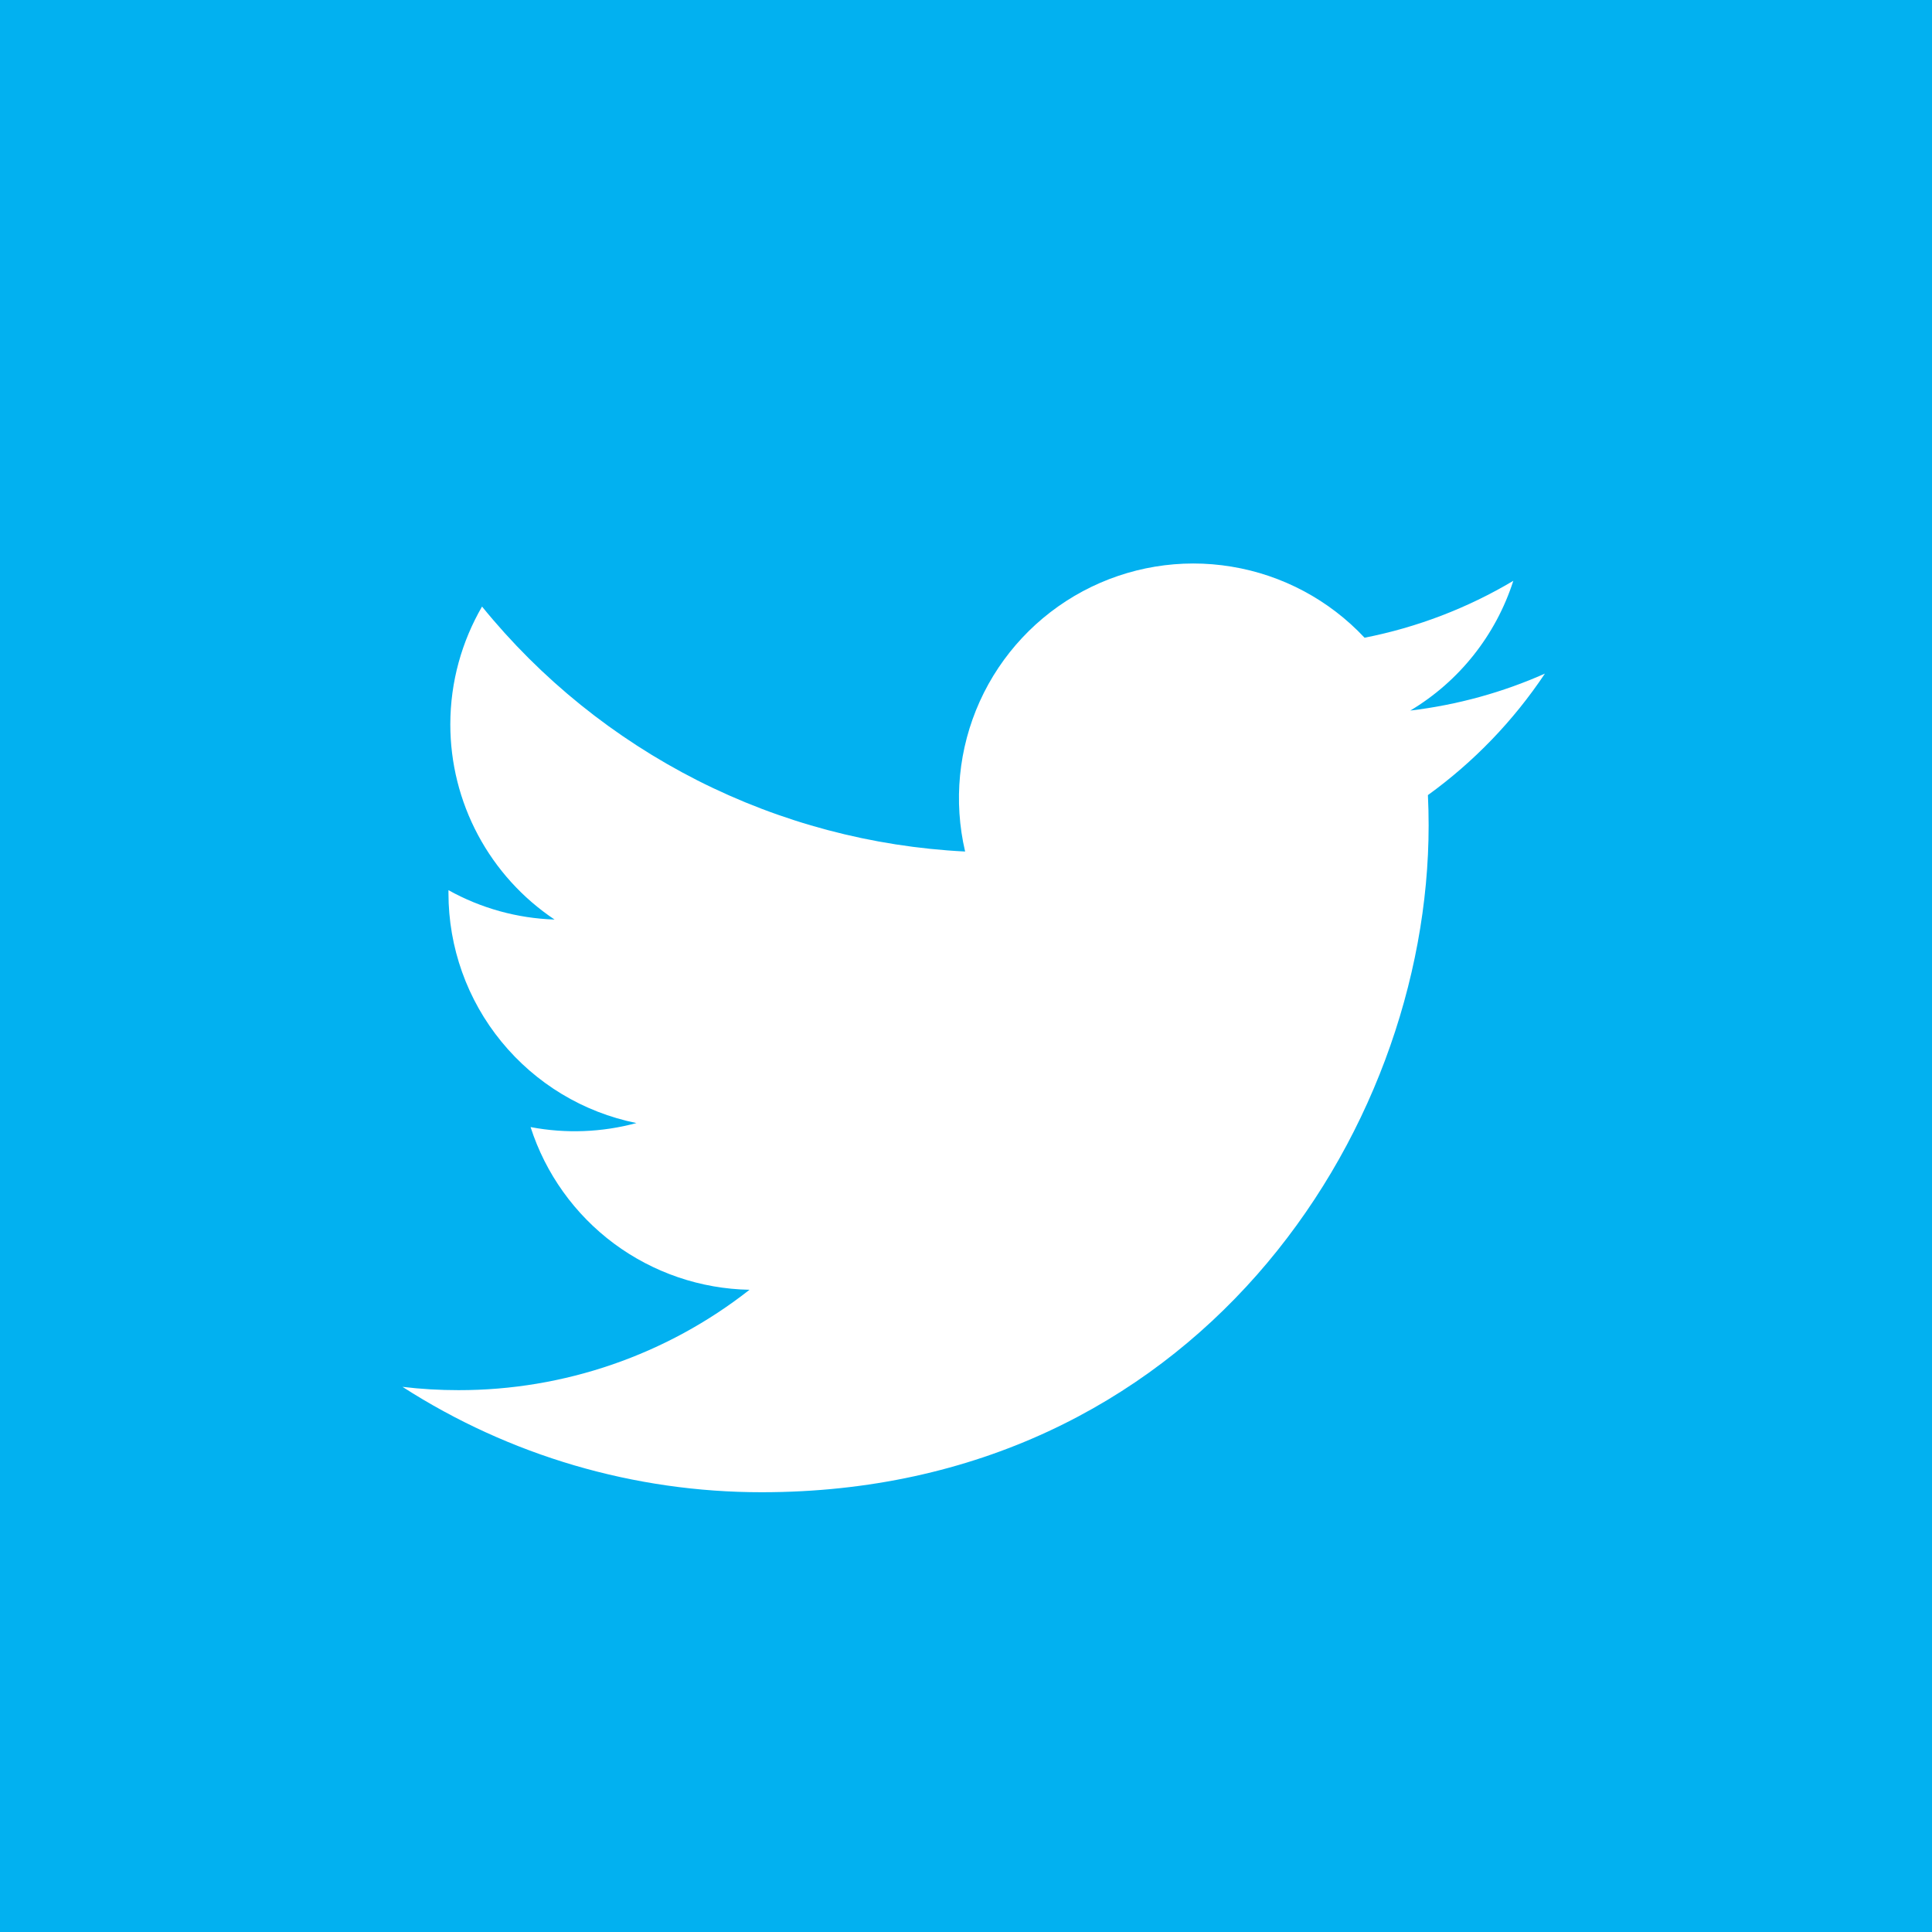 <svg width="24" height="24" viewBox="0 0 24 24" fill="none" xmlns="http://www.w3.org/2000/svg">
<rect width="24" height="24" fill="#02B1F0"/>
<path d="M19.191 8.368C18.669 8.6 18.109 8.756 17.519 8.827C18.128 8.463 18.582 7.89 18.799 7.215C18.228 7.555 17.603 7.794 16.951 7.922C16.512 7.453 15.931 7.143 15.298 7.039C14.665 6.934 14.016 7.042 13.45 7.345C12.885 7.648 12.435 8.129 12.171 8.713C11.907 9.298 11.843 9.953 11.989 10.578C10.832 10.52 9.699 10.219 8.665 9.695C7.631 9.17 6.719 8.435 5.988 7.535C5.738 7.967 5.594 8.467 5.594 8.999C5.594 9.478 5.712 9.95 5.938 10.373C6.164 10.796 6.491 11.157 6.889 11.423C6.427 11.408 5.975 11.283 5.571 11.058V11.096C5.571 11.768 5.803 12.42 6.229 12.94C6.655 13.461 7.247 13.818 7.906 13.951C7.477 14.067 7.028 14.084 6.591 14.001C6.777 14.579 7.139 15.085 7.627 15.448C8.115 15.81 8.704 16.011 9.311 16.022C8.28 16.832 7.006 17.271 5.695 17.269C5.463 17.269 5.231 17.256 5 17.228C6.331 18.084 7.88 18.538 9.463 18.537C14.819 18.537 17.747 14.1 17.747 10.253C17.747 10.128 17.744 10.002 17.738 9.877C18.308 9.465 18.799 8.955 19.19 8.37L19.191 8.368V8.368Z" fill="white"/>
</svg>
